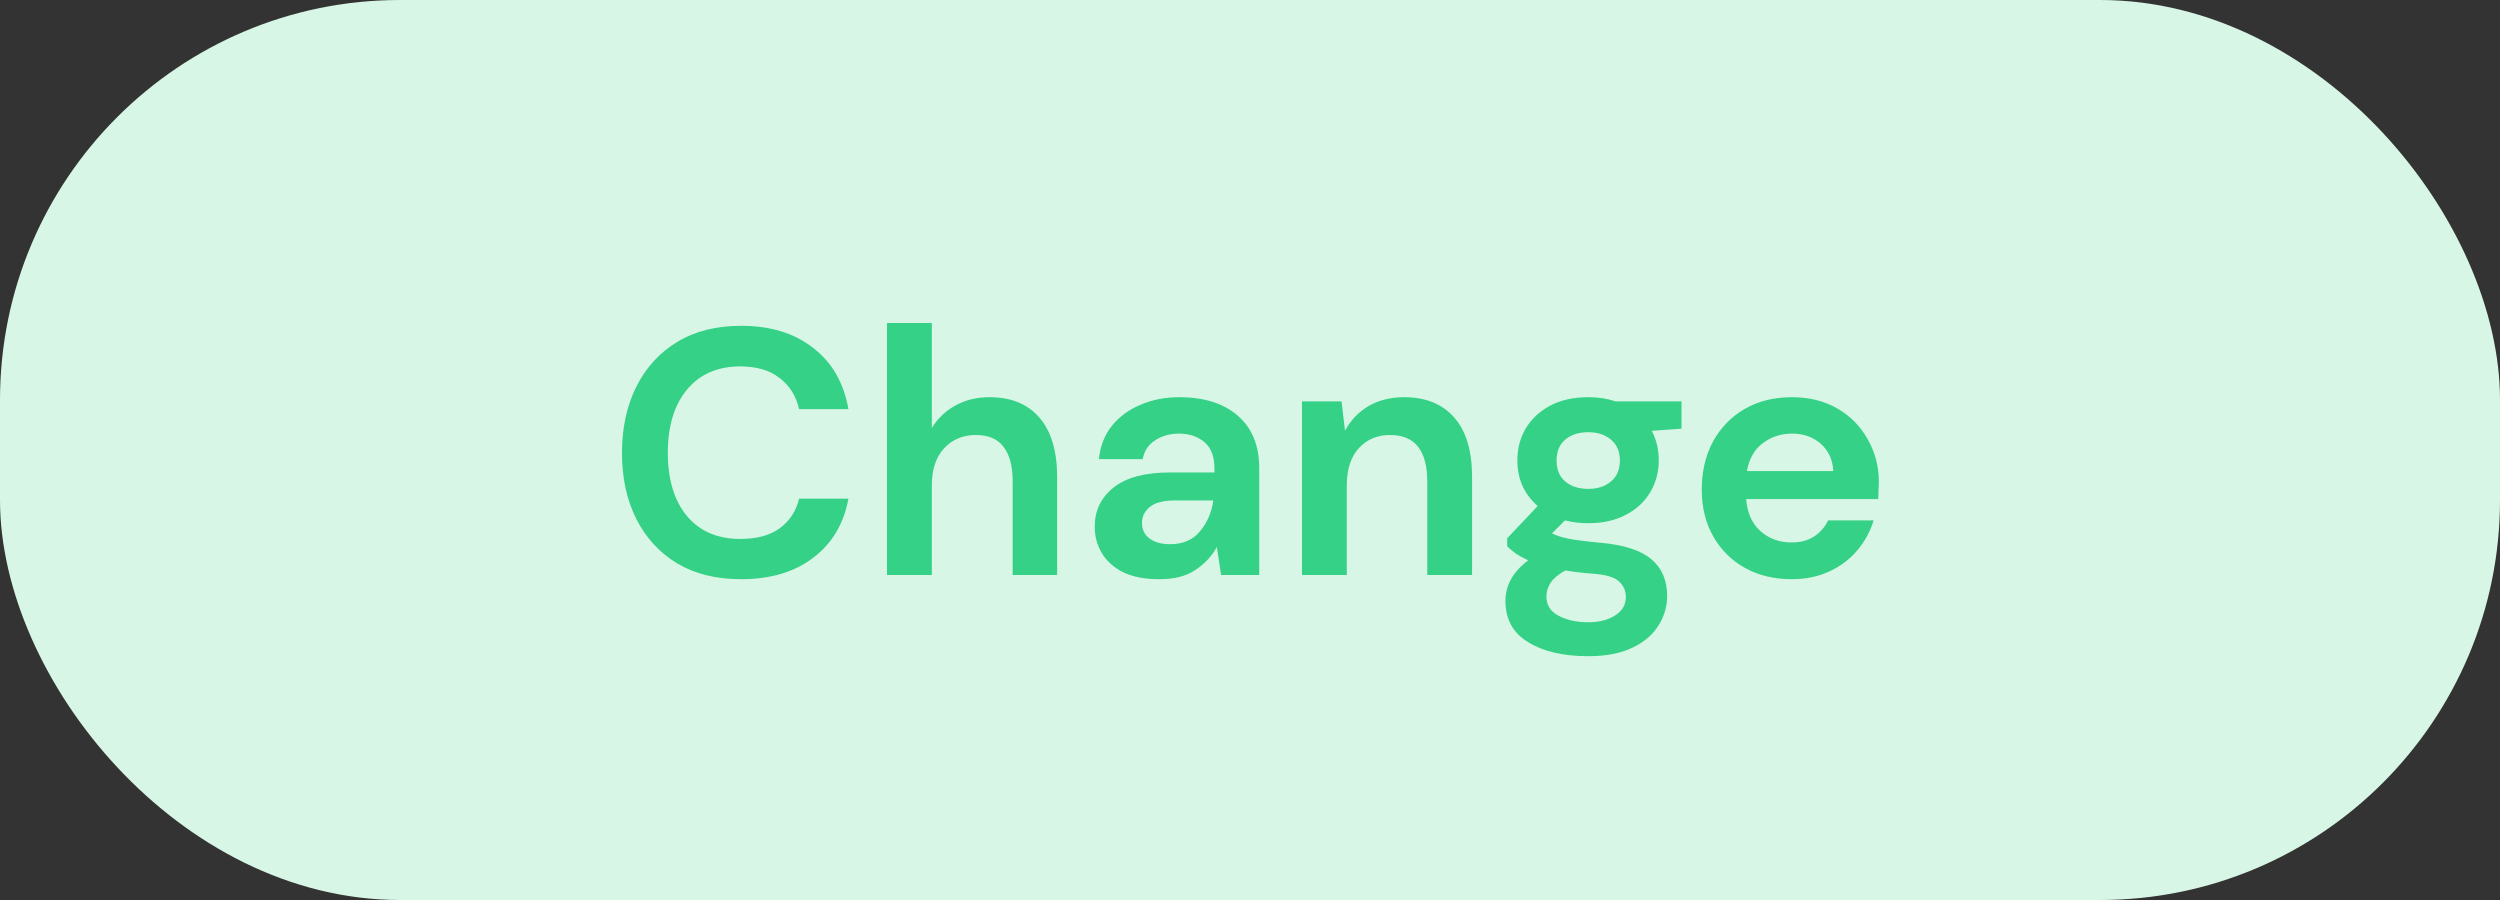 <svg width="100" height="36" viewBox="0 0 100 36" fill="none" xmlns="http://www.w3.org/2000/svg">
<rect x="0" y="0" width="100" height="36" fill="#333333" stroke="none"/>
<rect width="100" height="36" rx="16" fill="#D7F6E5"/>
<path d="M29.639 23.168C28.65 23.168 27.8 22.958 27.091 22.538C26.382 22.109 25.836 21.516 25.453 20.76C25.07 19.995 24.879 19.113 24.879 18.114C24.879 17.115 25.07 16.233 25.453 15.468C25.836 14.703 26.382 14.105 27.091 13.676C27.8 13.247 28.65 13.032 29.639 13.032C30.815 13.032 31.776 13.326 32.523 13.914C33.279 14.493 33.75 15.309 33.937 16.364H31.963C31.842 15.832 31.58 15.417 31.179 15.118C30.787 14.81 30.264 14.656 29.611 14.656C28.706 14.656 27.996 14.964 27.483 15.58C26.97 16.196 26.713 17.041 26.713 18.114C26.713 19.187 26.97 20.032 27.483 20.648C27.996 21.255 28.706 21.558 29.611 21.558C30.264 21.558 30.787 21.418 31.179 21.138C31.58 20.849 31.842 20.452 31.963 19.948H33.937C33.75 20.956 33.279 21.745 32.523 22.314C31.776 22.883 30.815 23.168 29.639 23.168ZM35.481 23V12.92H37.273V17.12C37.507 16.737 37.819 16.439 38.211 16.224C38.613 16 39.07 15.888 39.583 15.888C40.442 15.888 41.105 16.159 41.571 16.7C42.047 17.241 42.285 18.035 42.285 19.08V23H40.507V19.248C40.507 18.651 40.386 18.193 40.143 17.876C39.91 17.559 39.537 17.4 39.023 17.4C38.519 17.4 38.099 17.577 37.763 17.932C37.437 18.287 37.273 18.781 37.273 19.416V23H35.481ZM46.393 23.168C45.795 23.168 45.306 23.075 44.923 22.888C44.54 22.692 44.255 22.435 44.069 22.118C43.882 21.801 43.789 21.451 43.789 21.068C43.789 20.424 44.041 19.901 44.545 19.5C45.049 19.099 45.805 18.898 46.813 18.898H48.577V18.73C48.577 18.254 48.441 17.904 48.171 17.68C47.9 17.456 47.564 17.344 47.163 17.344C46.799 17.344 46.481 17.433 46.211 17.61C45.94 17.778 45.772 18.03 45.707 18.366H43.957C44.004 17.862 44.172 17.423 44.461 17.05C44.76 16.677 45.142 16.392 45.609 16.196C46.075 15.991 46.598 15.888 47.177 15.888C48.166 15.888 48.946 16.135 49.515 16.63C50.084 17.125 50.369 17.825 50.369 18.73V23H48.843L48.675 21.88C48.469 22.253 48.18 22.561 47.807 22.804C47.443 23.047 46.971 23.168 46.393 23.168ZM46.799 21.768C47.312 21.768 47.709 21.6 47.989 21.264C48.278 20.928 48.46 20.513 48.535 20.018H47.009C46.533 20.018 46.192 20.107 45.987 20.284C45.782 20.452 45.679 20.662 45.679 20.914C45.679 21.185 45.782 21.395 45.987 21.544C46.192 21.693 46.463 21.768 46.799 21.768ZM52.079 23V16.056H53.661L53.801 17.232C54.016 16.821 54.324 16.495 54.725 16.252C55.136 16.009 55.616 15.888 56.167 15.888C57.026 15.888 57.693 16.159 58.169 16.7C58.645 17.241 58.883 18.035 58.883 19.08V23H57.091V19.248C57.091 18.651 56.97 18.193 56.727 17.876C56.484 17.559 56.106 17.4 55.593 17.4C55.089 17.4 54.674 17.577 54.347 17.932C54.03 18.287 53.871 18.781 53.871 19.416V23H52.079ZM63.536 20.928C63.2 20.928 62.888 20.891 62.599 20.816L62.081 21.334C62.239 21.418 62.454 21.488 62.724 21.544C62.995 21.6 63.434 21.656 64.04 21.712C64.965 21.796 65.636 22.015 66.056 22.37C66.477 22.725 66.686 23.215 66.686 23.84C66.686 24.251 66.575 24.638 66.35 25.002C66.126 25.375 65.781 25.674 65.314 25.898C64.848 26.131 64.251 26.248 63.523 26.248C62.533 26.248 61.735 26.061 61.129 25.688C60.522 25.324 60.218 24.773 60.218 24.036C60.218 23.411 60.522 22.869 61.129 22.412C60.942 22.328 60.779 22.239 60.639 22.146C60.508 22.053 60.391 21.955 60.288 21.852V21.53L61.507 20.242C60.965 19.766 60.694 19.155 60.694 18.408C60.694 17.941 60.806 17.517 61.031 17.134C61.264 16.751 61.59 16.448 62.011 16.224C62.431 16 62.939 15.888 63.536 15.888C63.928 15.888 64.293 15.944 64.629 16.056H67.26V17.148L66.07 17.232C66.257 17.587 66.35 17.979 66.35 18.408C66.35 18.875 66.239 19.299 66.014 19.682C65.79 20.065 65.464 20.368 65.034 20.592C64.615 20.816 64.115 20.928 63.536 20.928ZM63.536 19.556C63.901 19.556 64.199 19.458 64.433 19.262C64.675 19.066 64.796 18.786 64.796 18.422C64.796 18.058 64.675 17.778 64.433 17.582C64.199 17.386 63.901 17.288 63.536 17.288C63.154 17.288 62.846 17.386 62.612 17.582C62.379 17.778 62.263 18.058 62.263 18.422C62.263 18.786 62.379 19.066 62.612 19.262C62.846 19.458 63.154 19.556 63.536 19.556ZM61.856 23.854C61.856 24.199 62.015 24.456 62.333 24.624C62.659 24.801 63.056 24.89 63.523 24.89C63.971 24.89 64.335 24.797 64.615 24.61C64.894 24.433 65.034 24.19 65.034 23.882C65.034 23.63 64.941 23.42 64.754 23.252C64.577 23.084 64.218 22.981 63.676 22.944C63.294 22.916 62.939 22.874 62.612 22.818C62.342 22.967 62.146 23.131 62.025 23.308C61.913 23.485 61.856 23.667 61.856 23.854ZM71.668 23.168C70.968 23.168 70.347 23.019 69.806 22.72C69.264 22.421 68.84 22.001 68.532 21.46C68.224 20.919 68.07 20.293 68.07 19.584C68.07 18.865 68.219 18.226 68.518 17.666C68.826 17.106 69.246 16.672 69.778 16.364C70.319 16.047 70.954 15.888 71.682 15.888C72.363 15.888 72.965 16.037 73.488 16.336C74.01 16.635 74.416 17.045 74.706 17.568C75.004 18.081 75.154 18.655 75.154 19.29C75.154 19.393 75.149 19.5 75.14 19.612C75.14 19.724 75.135 19.841 75.126 19.962H69.848C69.885 20.503 70.072 20.928 70.408 21.236C70.753 21.544 71.168 21.698 71.654 21.698C72.018 21.698 72.321 21.619 72.564 21.46C72.816 21.292 73.002 21.077 73.124 20.816H74.944C74.813 21.255 74.594 21.656 74.286 22.02C73.987 22.375 73.614 22.655 73.166 22.86C72.727 23.065 72.228 23.168 71.668 23.168ZM71.682 17.344C71.243 17.344 70.856 17.47 70.52 17.722C70.184 17.965 69.969 18.338 69.876 18.842H73.334C73.306 18.385 73.138 18.021 72.83 17.75C72.522 17.479 72.139 17.344 71.682 17.344Z" fill="#34D186"/>
</svg>
